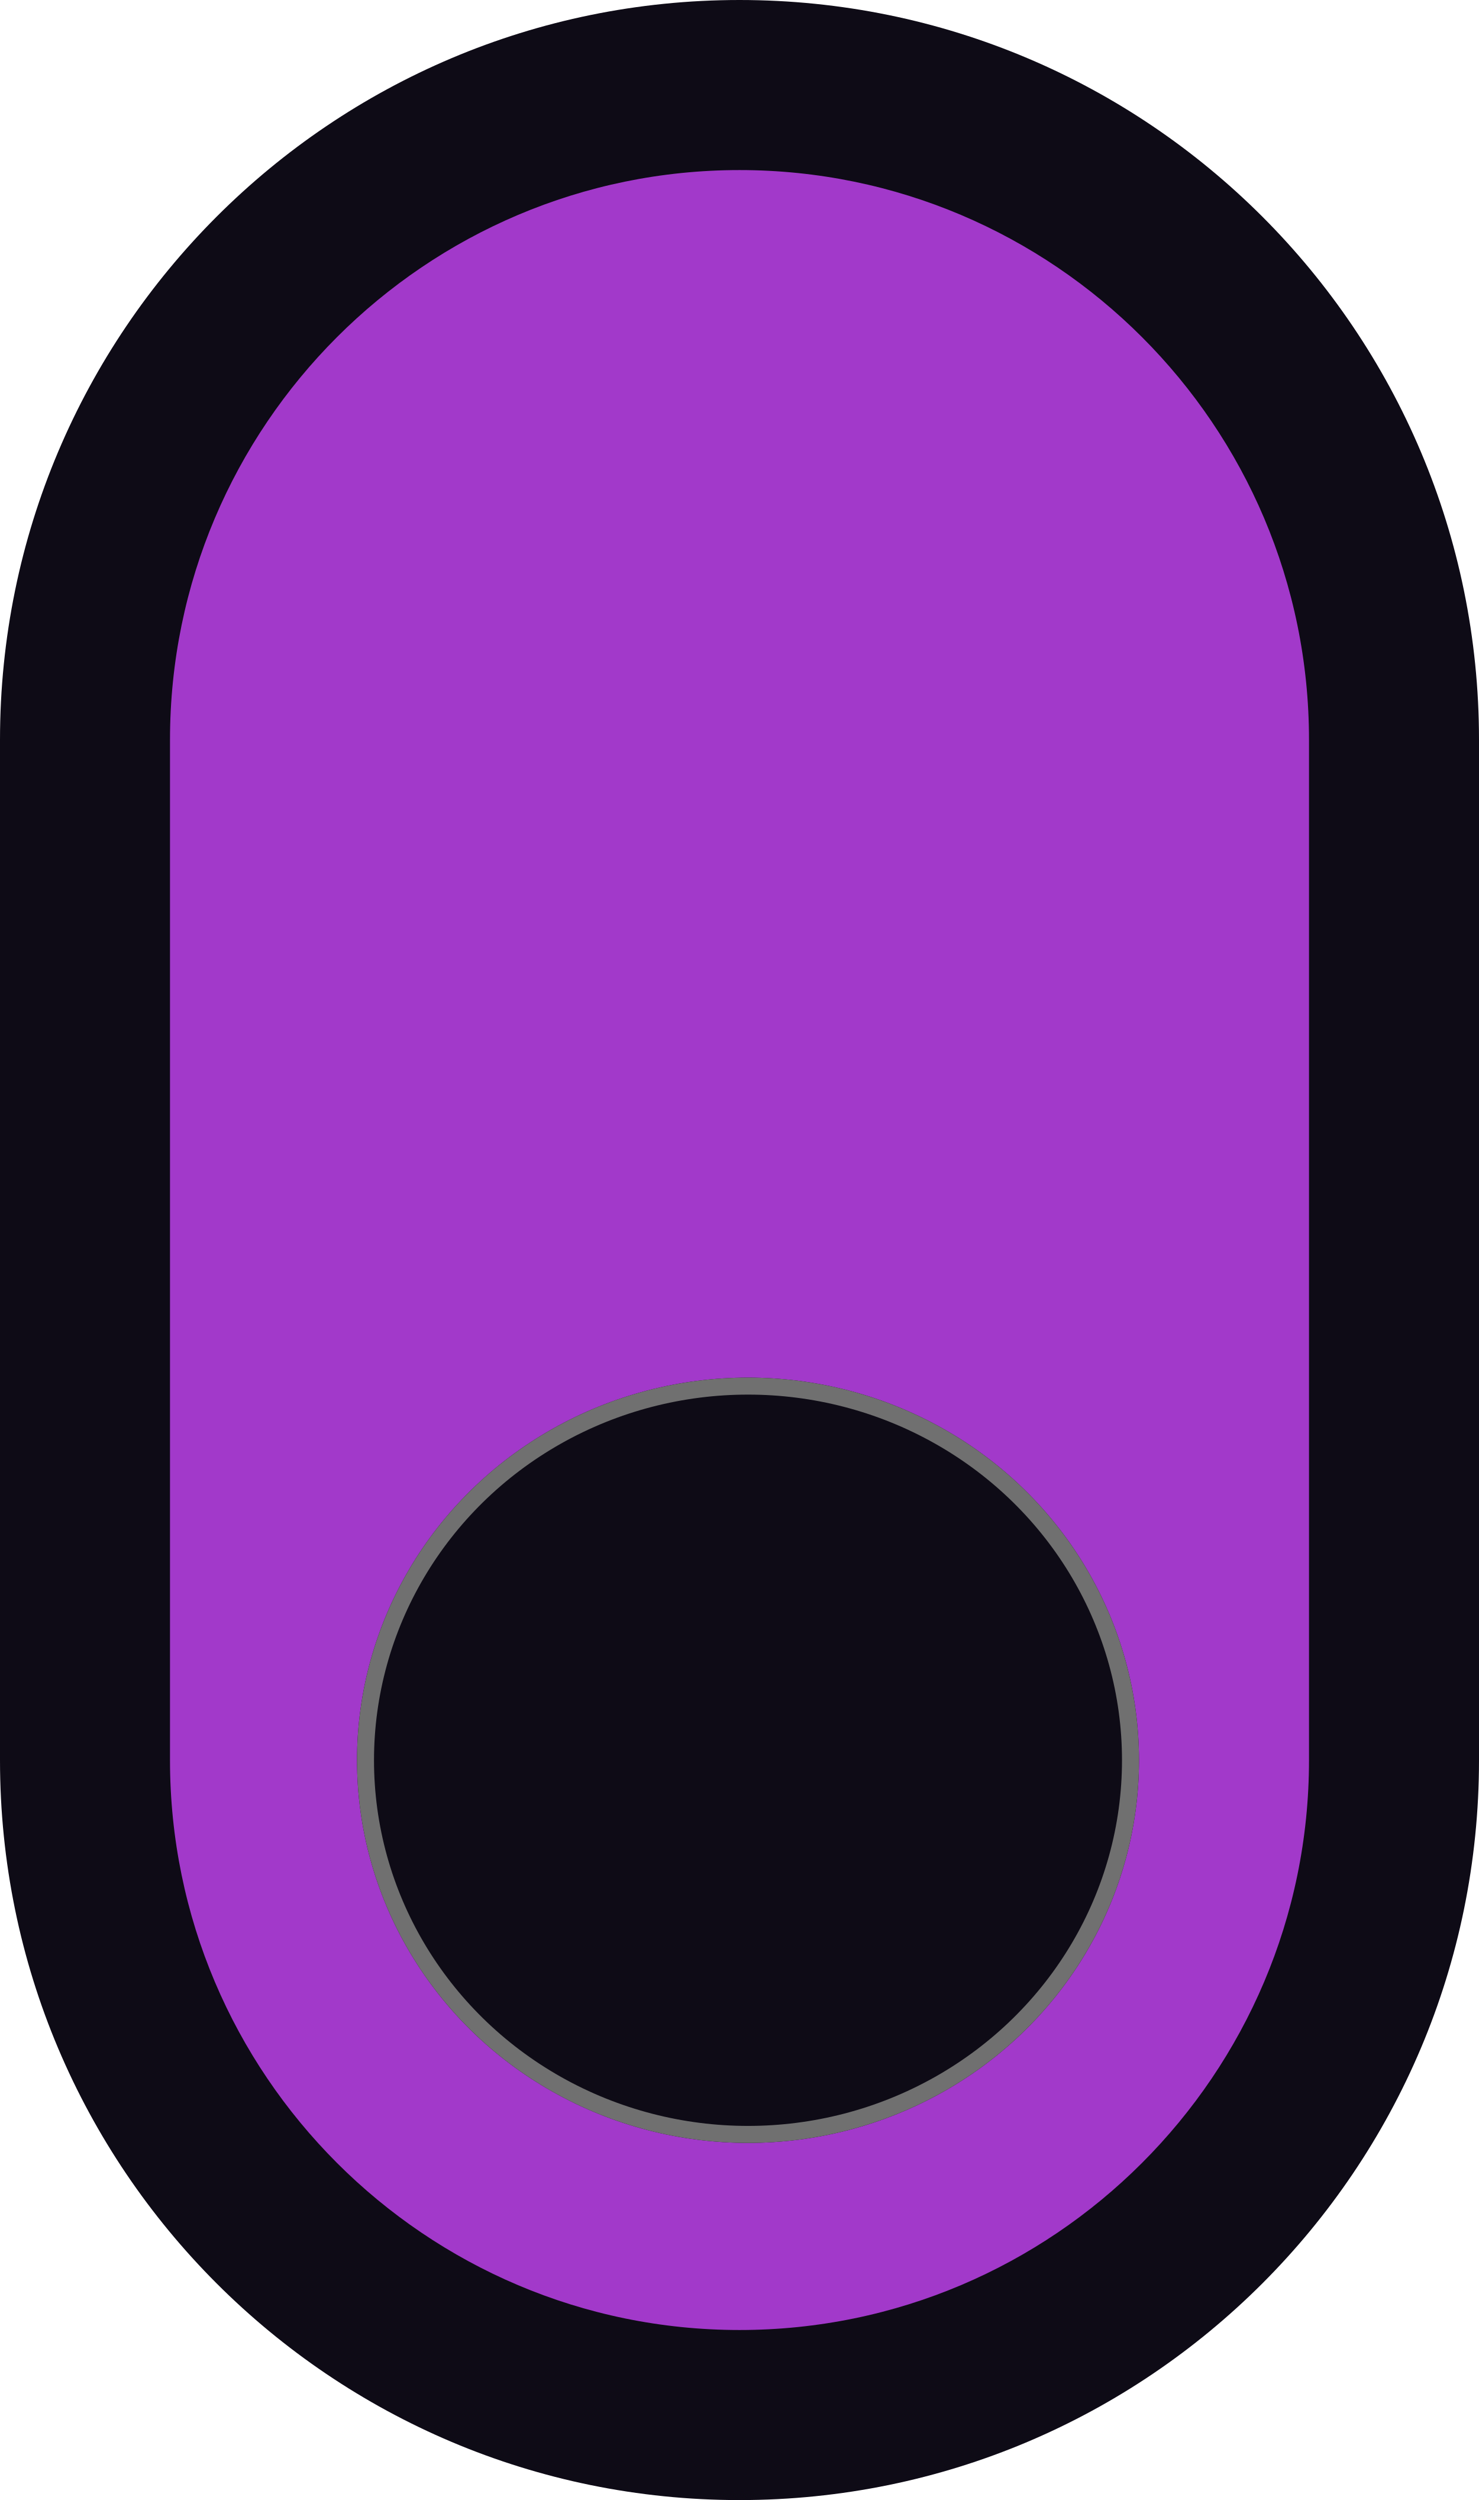 <svg xmlns="http://www.w3.org/2000/svg" width="87" height="147" viewBox="0 0 87 147">
  <g id="scroll-down" transform="translate(882 -506.213)">
    <g id="Path_83" data-name="Path 83" transform="translate(-882 506.213)" fill="#a239ca">
      <path d="M 43.5 142 C 38.3 142 33.259 140.983 28.516 138.977 C 23.932 137.038 19.814 134.261 16.276 130.724 C 12.739 127.186 9.962 123.068 8.023 118.484 C 6.017 113.741 5 108.7 5 103.5 L 5 43.5 C 5 38.3 6.017 33.259 8.023 28.516 C 9.962 23.932 12.739 19.814 16.276 16.276 C 19.814 12.739 23.932 9.962 28.516 8.023 C 33.259 6.017 38.3 5 43.5 5 C 48.7 5 53.741 6.017 58.484 8.023 C 63.068 9.962 67.186 12.739 70.724 16.276 C 74.261 19.814 77.038 23.932 78.977 28.516 C 80.983 33.259 82 38.3 82 43.5 L 82 103.5 C 82 108.7 80.983 113.741 78.977 118.484 C 77.038 123.068 74.261 127.186 70.724 130.724 C 67.186 134.261 63.068 137.038 58.484 138.977 C 53.741 140.983 48.7 142 43.5 142 Z" stroke="none"/>
      <path d="M 43.5 10 C 25.028 10 10 25.028 10 43.5 L 10 103.5 C 10 121.972 25.028 137 43.5 137 C 61.972 137 77 121.972 77 103.5 L 77 43.5 C 77 25.028 61.972 10 43.5 10 M 43.5 0 C 67.524 0 87 19.476 87 43.5 L 87 103.5 C 87 127.524 67.524 147 43.5 147 C 19.476 147 0 127.524 0 103.5 L 0 43.5 C 0 19.476 19.476 0 43.5 0 Z" stroke="none" fill="#0e0b16"/>
    </g>
    <g id="Ellipse_4" data-name="Ellipse 4" transform="translate(-861 587.213)" fill="#0e0b16" stroke="#707070" stroke-width="1">
      <ellipse cx="23" cy="22.5" rx="23" ry="22.5" stroke="none"/>
      <ellipse cx="23" cy="22.5" rx="22.5" ry="22" fill="none"/>
    </g>
  </g>
</svg>
